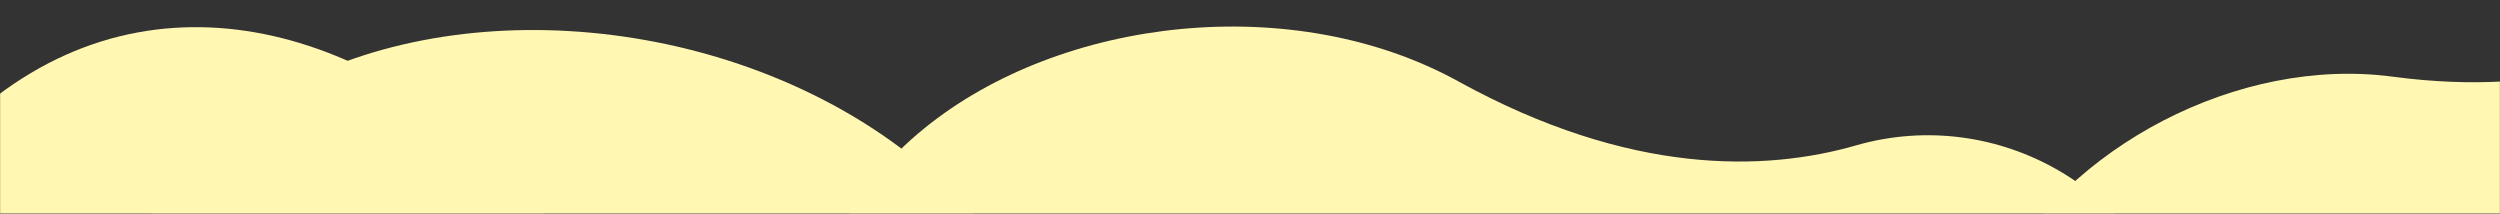 <svg width="1918" height="164" viewBox="0 0 1918 164" fill="none" xmlns="http://www.w3.org/2000/svg">
<rect x="0" y="0" width="1918" height="164" fill="#333333" stroke="none"/>
<mask id="mask0_3298_368" style="mask-type:alpha" maskUnits="userSpaceOnUse" x="0" y="0" width="1918" height="164">
<rect width="1918" height="164" fill="#D9D9D9"/>
</mask>
<g mask="url(#mask0_3298_368)">
<path d="M2327.24 43.072C2269.03 -38.808 2159.48 -54.221 2086.42 3.491C2039.37 40.77 1960.56 75.356 1836.13 58.882C1597.63 26.767 1311.46 340.24 1694.81 551.452C2015.48 727.811 2497.01 281.589 2327.24 43.072Z" fill="#FFF7B2"/>
<path d="M1674.88 259.805C1647.47 145.129 1532.2 80.491 1424.1 111.503C1354.43 131.596 1250.53 134.887 1119.12 62.594C867.497 -76.557 403.938 140.214 735.093 537.853C1012.25 870.131 1754.97 593.954 1674.88 259.805Z" fill="#FFF7B2"/>
<path d="M1305.3 565.136C1312.6 424.108 1202.03 310.843 1067.34 309.898C980.497 309.411 860.01 278.038 733.493 150.518C491.479 -94.49 -114.458 -2.277 131.477 566.624C337.488 1042.16 1284.25 976.144 1305.3 565.136Z" fill="#FFF7B2"/>
<path d="M2726.83 1032.73C2819.71 940.372 2814.29 793.659 2722.32 709.103C2662.95 654.665 2599.7 558.048 2592.2 391.606C2578.53 72.478 2104.7 -241.632 1919.29 302.507C1764.62 757.618 2456.33 1302.05 2726.83 1032.73Z" fill="#FFF7B2"/>
<path d="M649.832 1046.73C742.709 954.372 737.289 807.659 645.323 723.103C585.948 668.666 522.697 572.049 515.199 405.606C501.526 86.478 27.7 -227.631 -157.706 316.507C-312.382 771.618 379.329 1316.05 649.832 1046.73Z" fill="#FFF7B2"/>
</g>
</svg>
